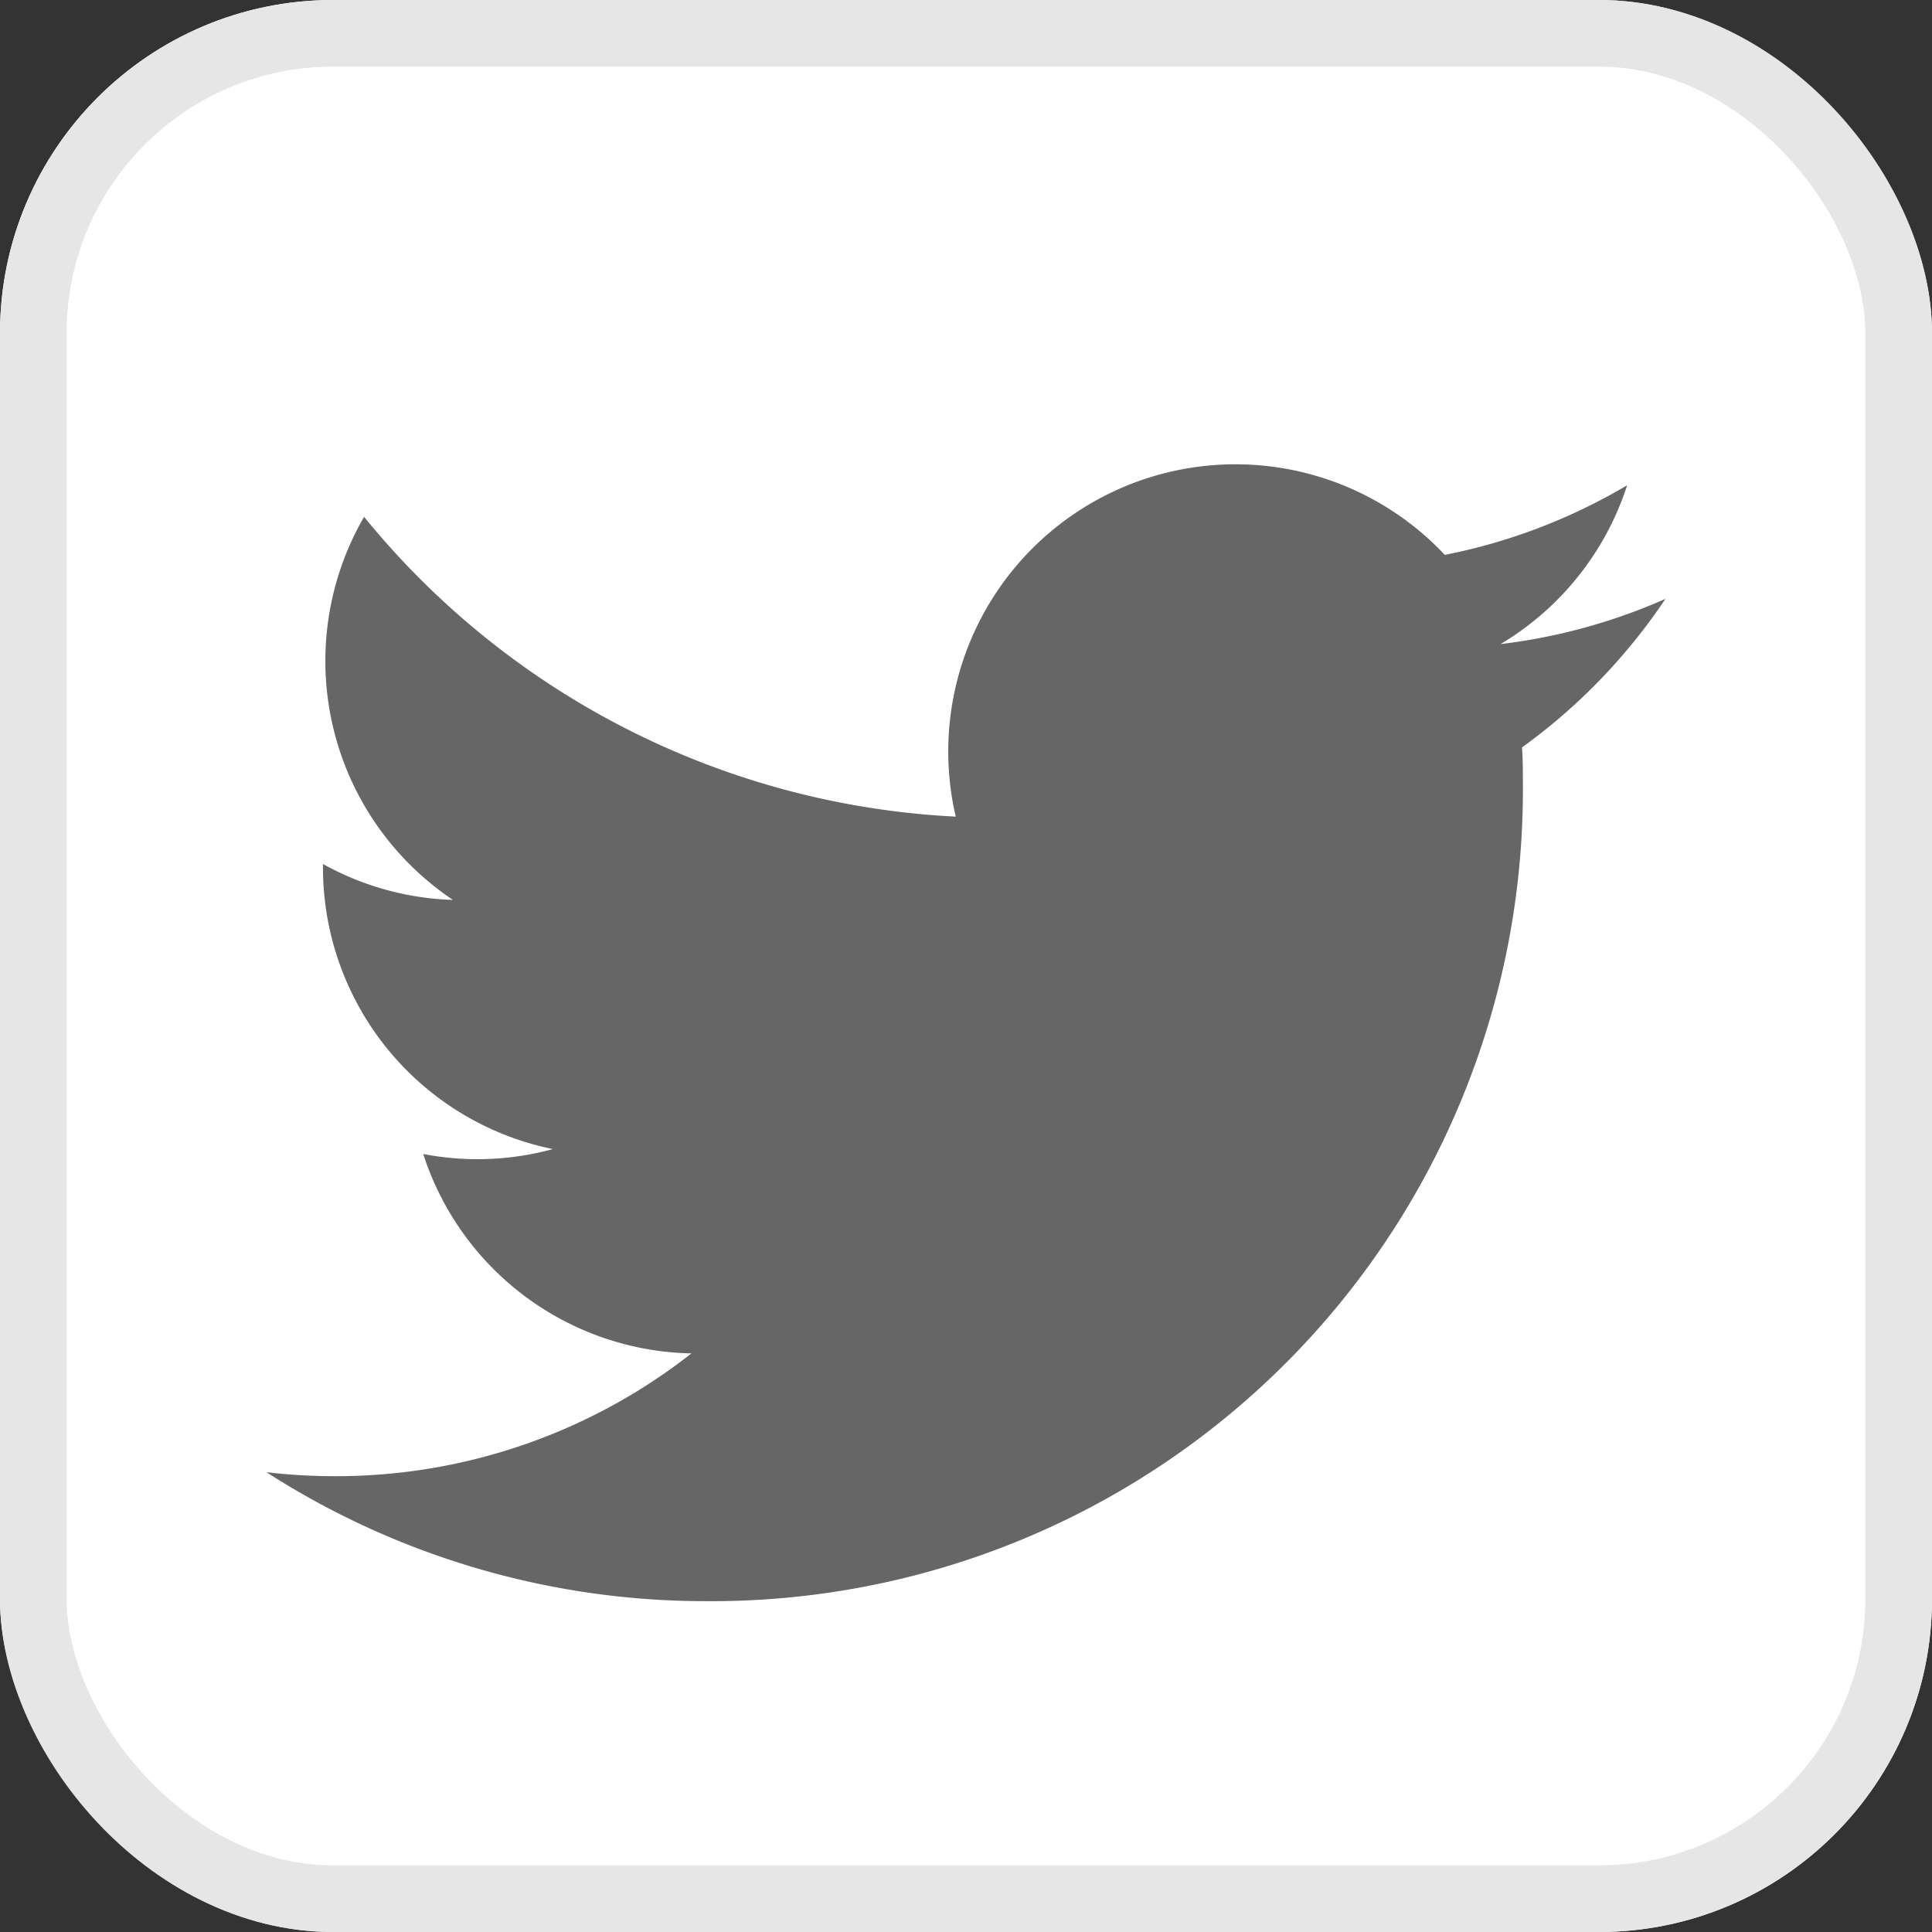 <svg xmlns="http://www.w3.org/2000/svg" width="29" height="29" viewBox="0 0 29 29">
  <rect x="0" y="0" width="29" height="29" fill="#333333" stroke="none"/>
  <g id="Group_7" data-name="Group 7" transform="translate(-269 -242)">
    <g id="Rectangle_1470" data-name="Rectangle 1470" transform="translate(269 242)" fill="#fff" stroke="#e6e6e6" stroke-width="1">
      <rect width="29" height="29" rx="5" stroke="none"/>
      <rect x="0.5" y="0.5" width="28" height="28" rx="4.5" fill="none"/>
    </g>
    <path id="icons8-twitter" d="M22,8.5a8.651,8.651,0,0,1-2.475.679,4.324,4.324,0,0,0,1.9-2.384,8.644,8.644,0,0,1-2.737,1.045,4.311,4.311,0,0,0-7.341,3.929,12.236,12.236,0,0,1-8.881-4.5A4.316,4.316,0,0,0,3.8,13.019a4.286,4.286,0,0,1-1.951-.539v.055A4.312,4.312,0,0,0,5.3,16.759a4.3,4.3,0,0,1-1.946.074,4.318,4.318,0,0,0,4.026,2.993,8.64,8.64,0,0,1-5.351,1.843A8.547,8.547,0,0,1,1,21.609a12.189,12.189,0,0,0,6.6,1.936,12.176,12.176,0,0,0,12.26-12.257c0-.188,0-.375-.013-.558A8.756,8.756,0,0,0,22,8.5Z" transform="translate(271.999 242.489)" fill="#666"/>
  </g>
</svg>
